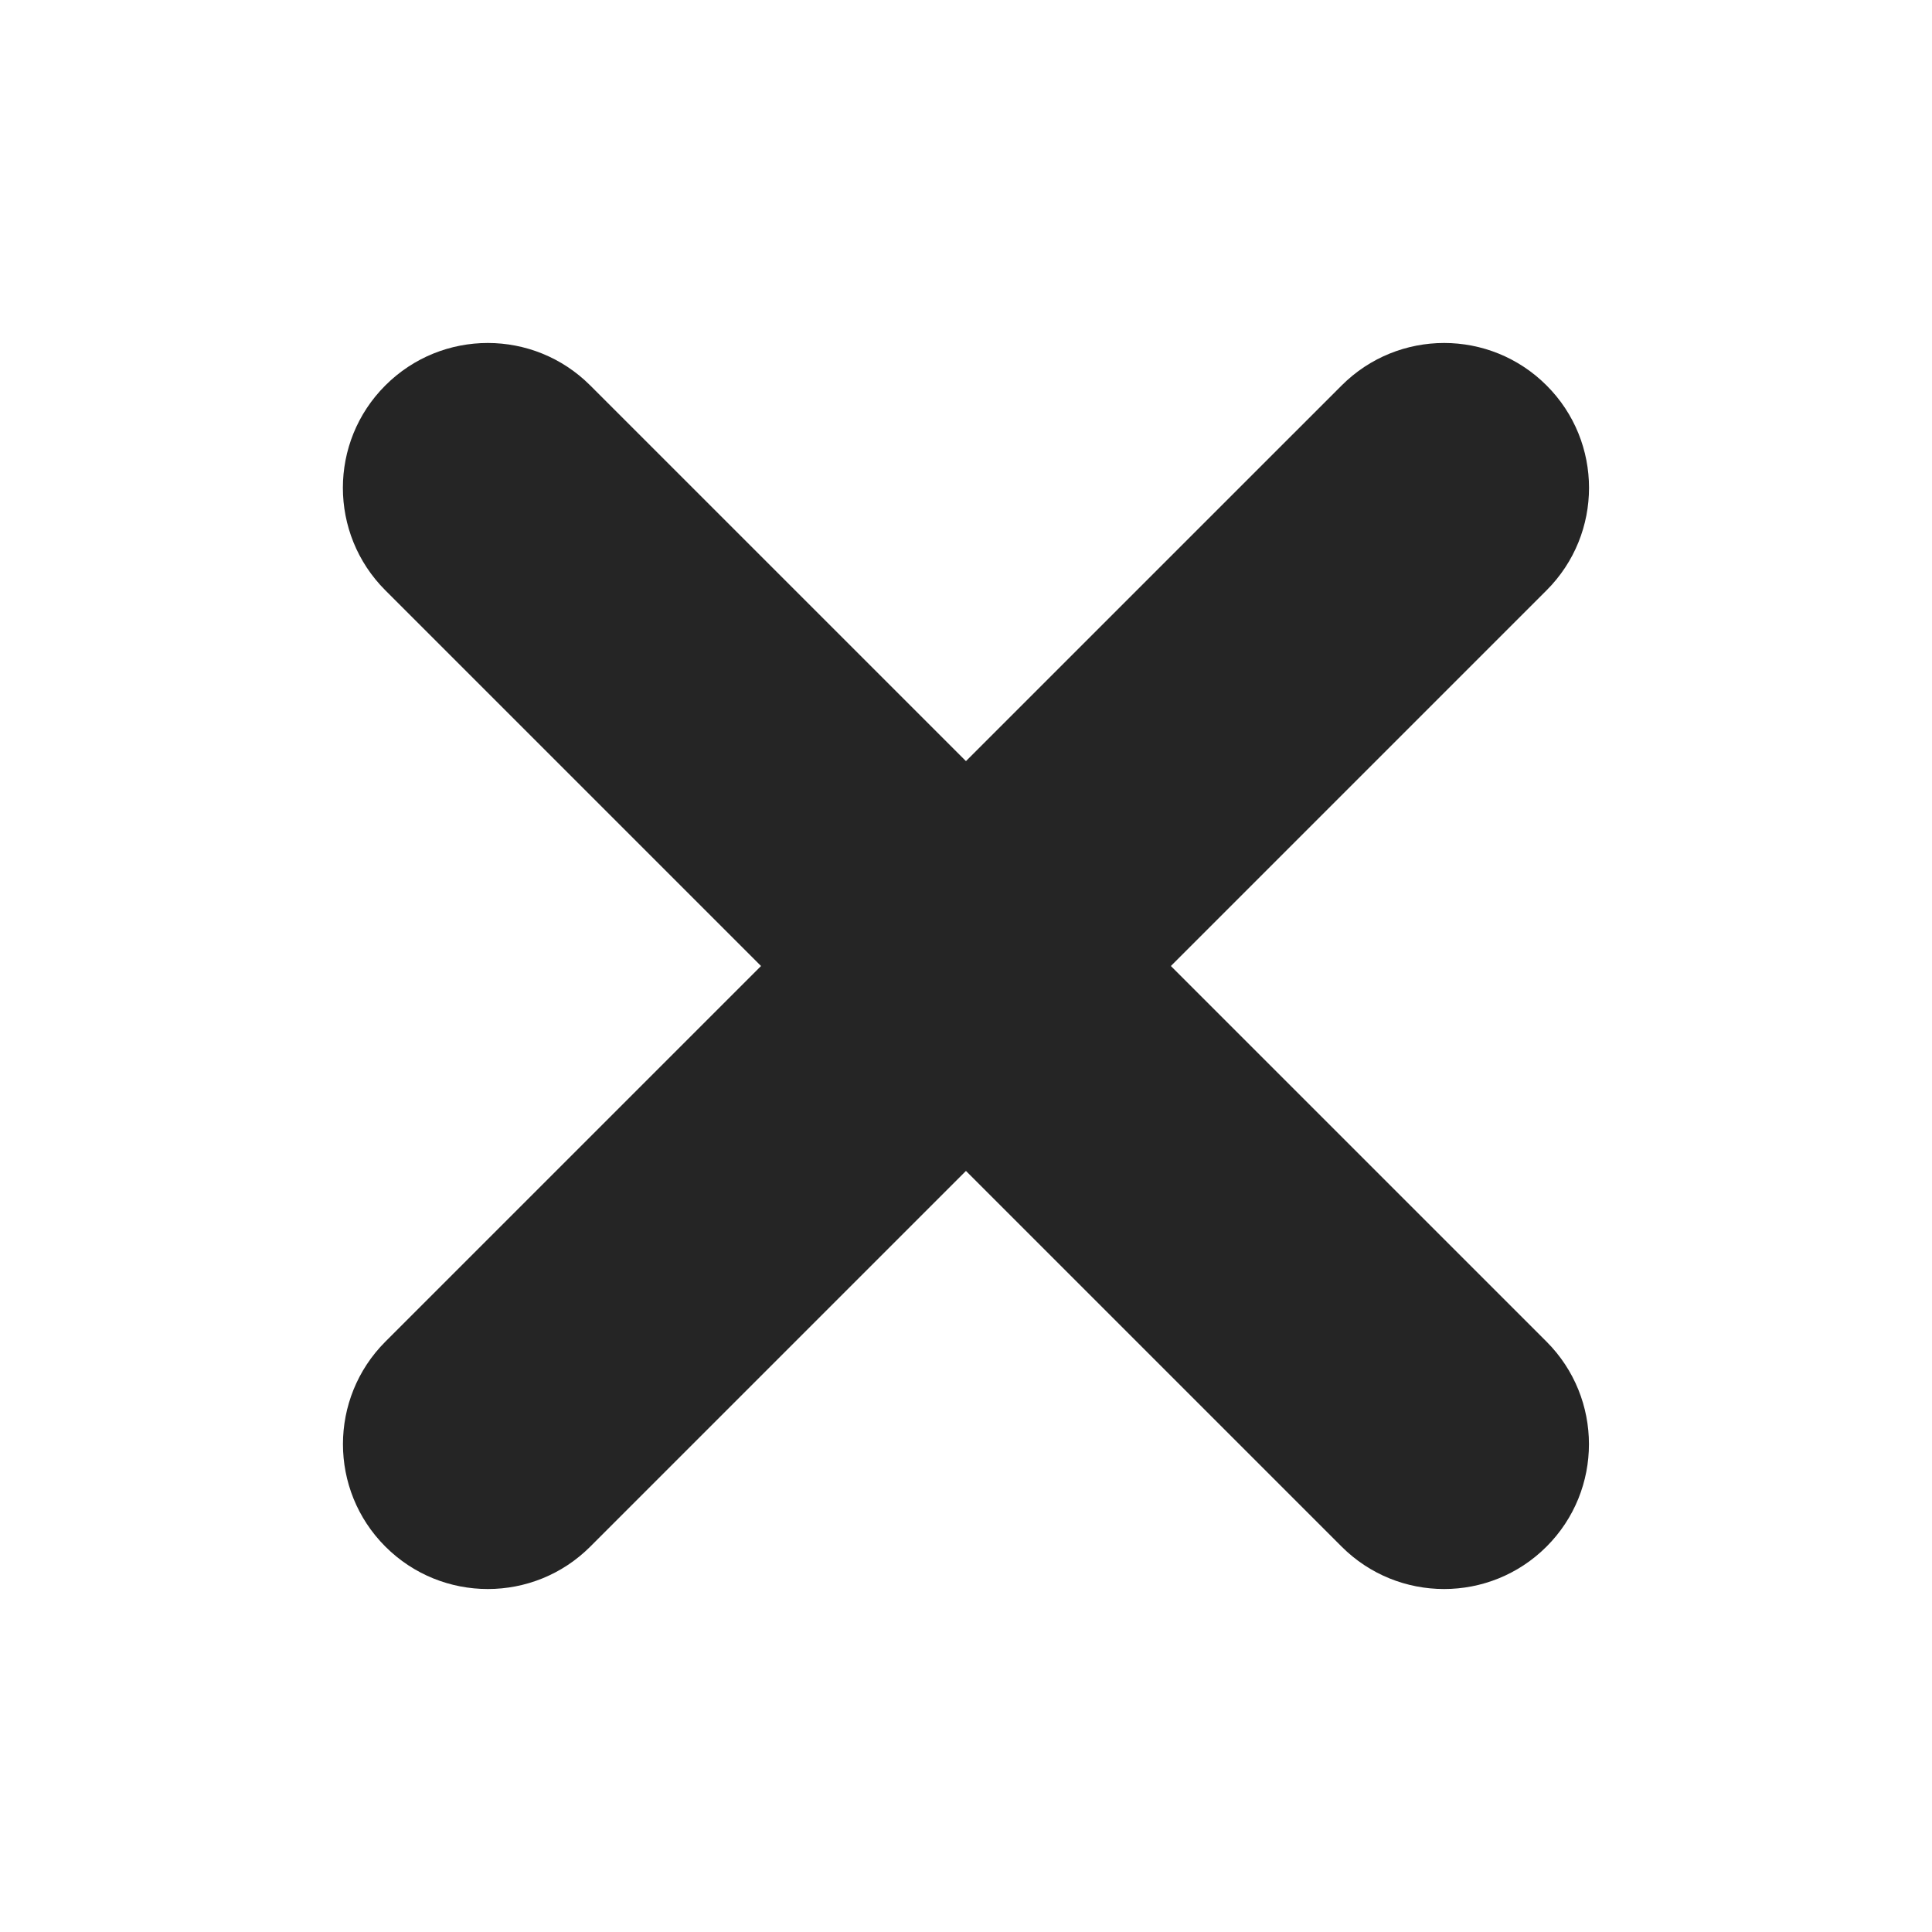 <svg width="20" height="20" viewBox="0 0 20 20" fill="none" xmlns="http://www.w3.org/2000/svg">
<path fill-rule="evenodd" clip-rule="evenodd" d="M3.989 16.01C3.404 15.425 3.404 14.475 3.989 13.889L13.889 3.99C14.475 3.404 15.424 3.404 16.01 3.99C16.596 4.575 16.596 5.525 16.01 6.111L6.111 16.01C5.525 16.596 4.575 16.596 3.989 16.01Z" fill="#252525"/>
<path fill-rule="evenodd" clip-rule="evenodd" d="M16.01 16.01C16.595 15.425 16.595 14.475 16.01 13.889L6.11 3.99C5.524 3.404 4.575 3.404 3.989 3.99C3.403 4.575 3.403 5.525 3.989 6.111L13.888 16.01C14.474 16.596 15.424 16.596 16.01 16.01Z" fill="#252525"/>
</svg>
